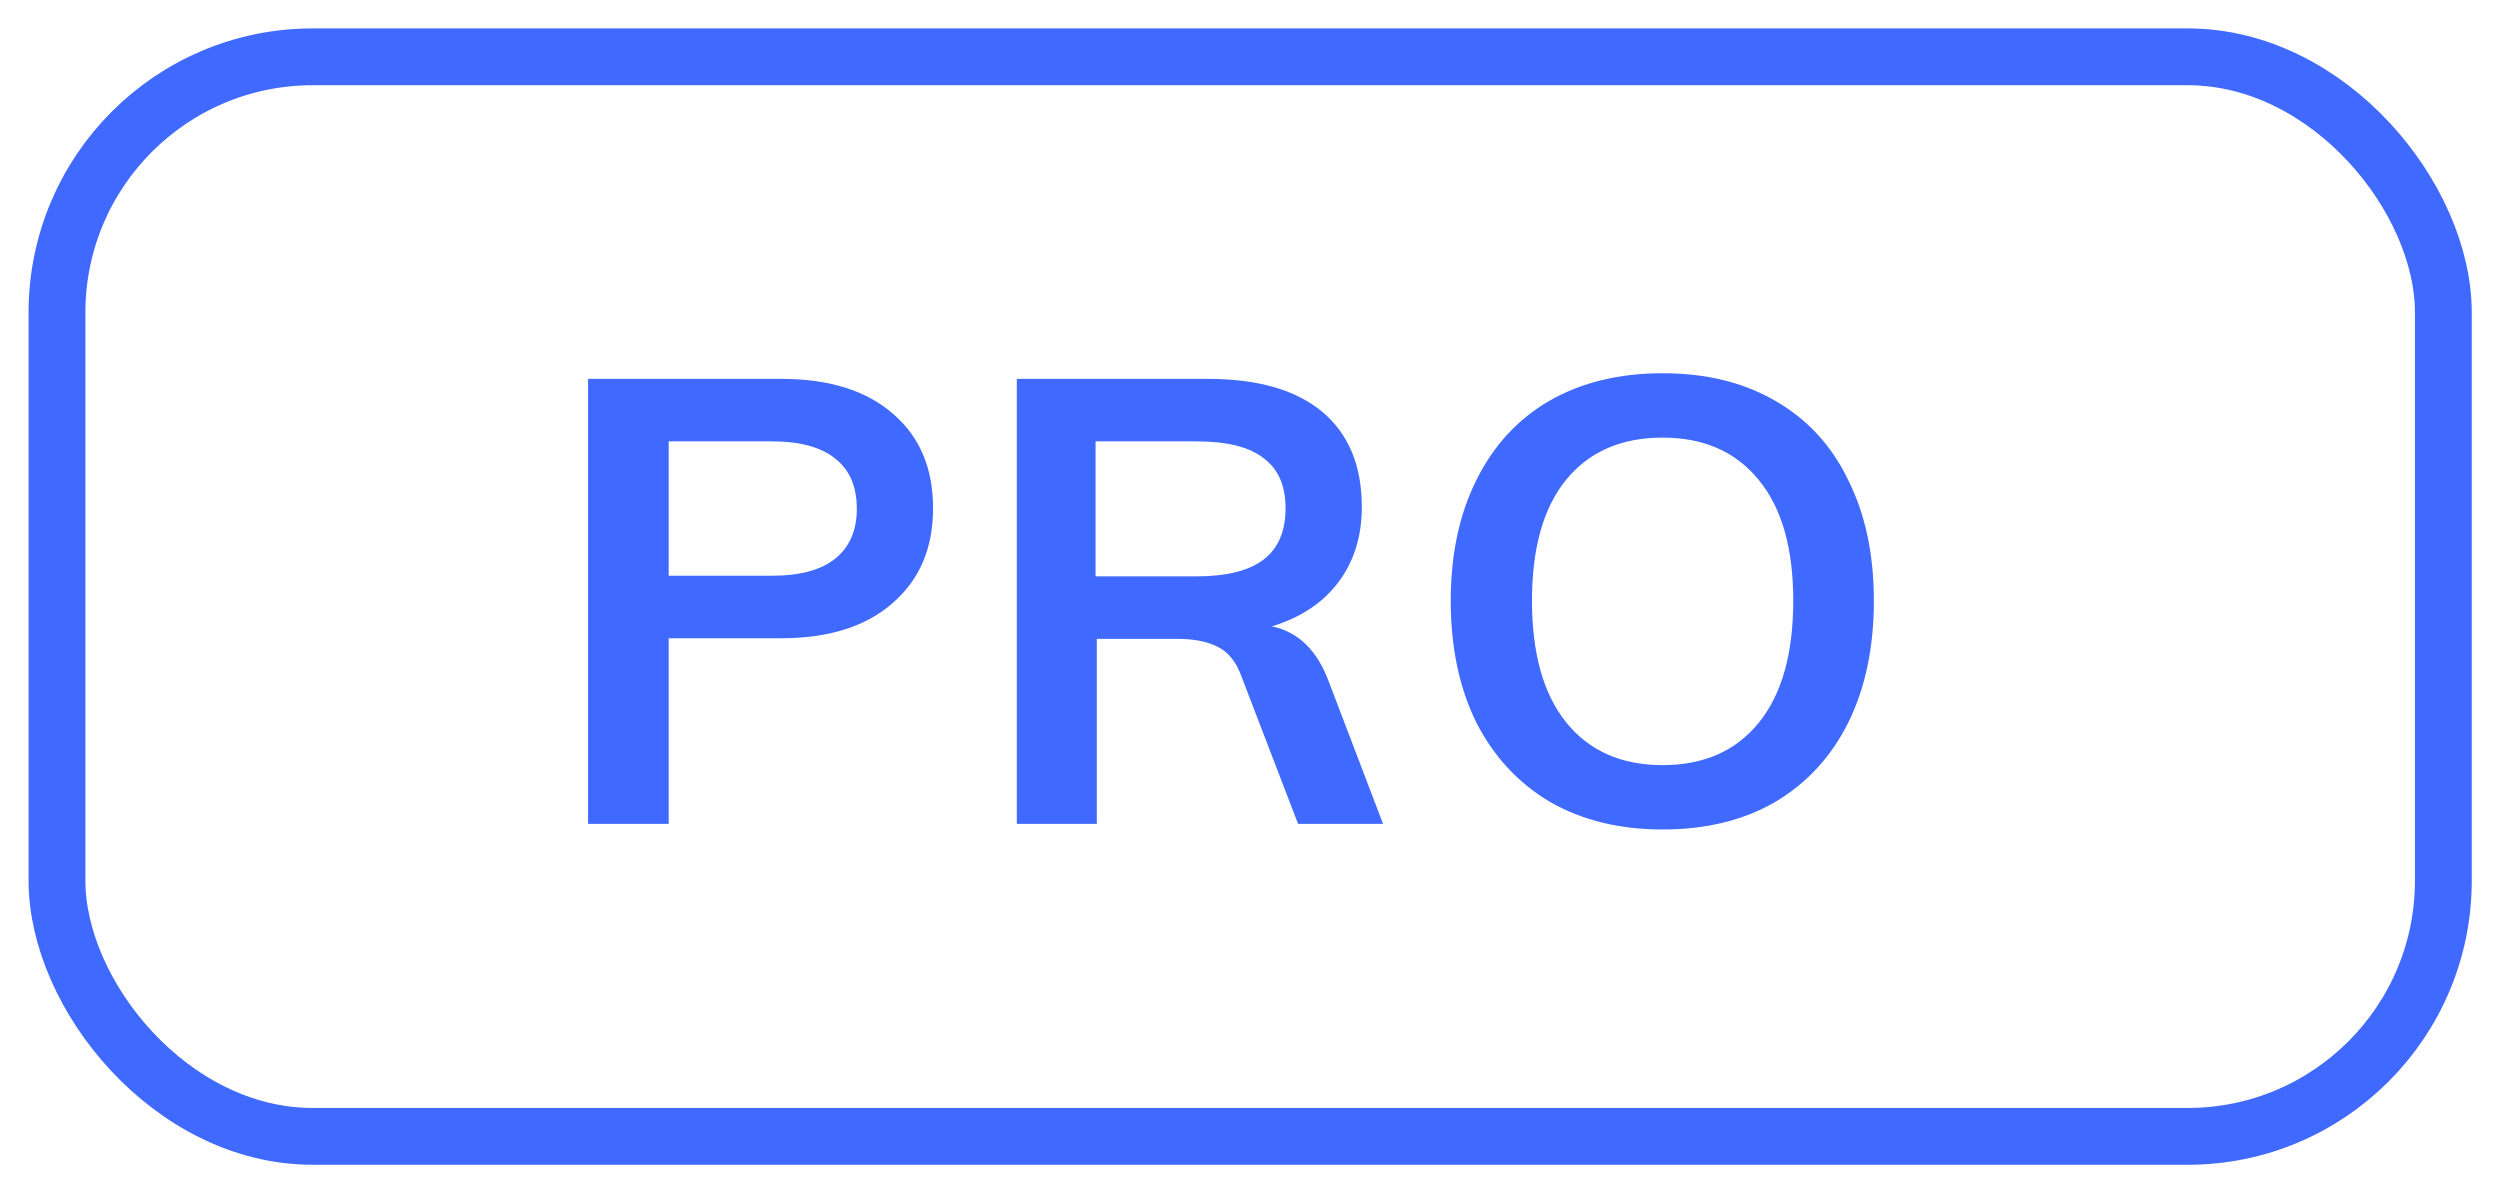 <svg width="44" height="21" viewBox="0 0 44 21" fill="none" xmlns="http://www.w3.org/2000/svg">
<path d="M10.35 6.668H13.749C14.592 6.668 15.249 6.873 15.718 7.284C16.188 7.687 16.422 8.241 16.422 8.945C16.422 9.649 16.184 10.206 15.707 10.617C15.238 11.028 14.585 11.233 13.749 11.233H11.769V14.5H10.35V6.668ZM13.584 10.133C14.075 10.133 14.446 10.034 14.695 9.836C14.952 9.631 15.08 9.337 15.08 8.956C15.08 8.567 14.956 8.274 14.706 8.076C14.457 7.871 14.083 7.768 13.584 7.768H11.769V10.133H13.584ZM24.342 14.5H22.846L21.845 11.893C21.757 11.651 21.622 11.482 21.438 11.387C21.255 11.292 21.017 11.244 20.723 11.244H19.304V14.5H17.896V6.668H21.251C22.139 6.668 22.813 6.862 23.275 7.251C23.737 7.64 23.968 8.197 23.968 8.923C23.968 9.444 23.829 9.887 23.55 10.254C23.279 10.613 22.89 10.87 22.384 11.024C22.846 11.119 23.18 11.442 23.385 11.992L24.342 14.5ZM21.053 10.144C21.589 10.144 21.985 10.045 22.241 9.847C22.498 9.649 22.626 9.348 22.626 8.945C22.626 8.549 22.498 8.256 22.241 8.065C21.992 7.867 21.596 7.768 21.053 7.768H19.282V10.144H21.053ZM29.262 14.599C28.507 14.599 27.847 14.438 27.282 14.115C26.725 13.785 26.292 13.319 25.984 12.718C25.684 12.109 25.533 11.394 25.533 10.573C25.533 9.759 25.684 9.051 25.984 8.45C26.285 7.841 26.714 7.376 27.271 7.053C27.836 6.73 28.5 6.569 29.262 6.569C30.025 6.569 30.685 6.73 31.242 7.053C31.807 7.376 32.236 7.841 32.529 8.45C32.83 9.051 32.98 9.759 32.98 10.573C32.98 11.394 32.83 12.109 32.529 12.718C32.229 13.319 31.8 13.785 31.242 14.115C30.685 14.438 30.025 14.599 29.262 14.599ZM29.262 13.466C29.988 13.466 30.553 13.217 30.956 12.718C31.36 12.219 31.561 11.504 31.561 10.573C31.561 9.649 31.36 8.941 30.956 8.45C30.553 7.951 29.988 7.702 29.262 7.702C28.536 7.702 27.972 7.948 27.568 8.439C27.165 8.93 26.963 9.642 26.963 10.573C26.963 11.504 27.165 12.219 27.568 12.718C27.972 13.217 28.536 13.466 29.262 13.466Z" fill="#406AFF"/>
<rect x="1.003" y="1" width="42" height="19" rx="4.5" stroke="#406AFF"/>
</svg>
